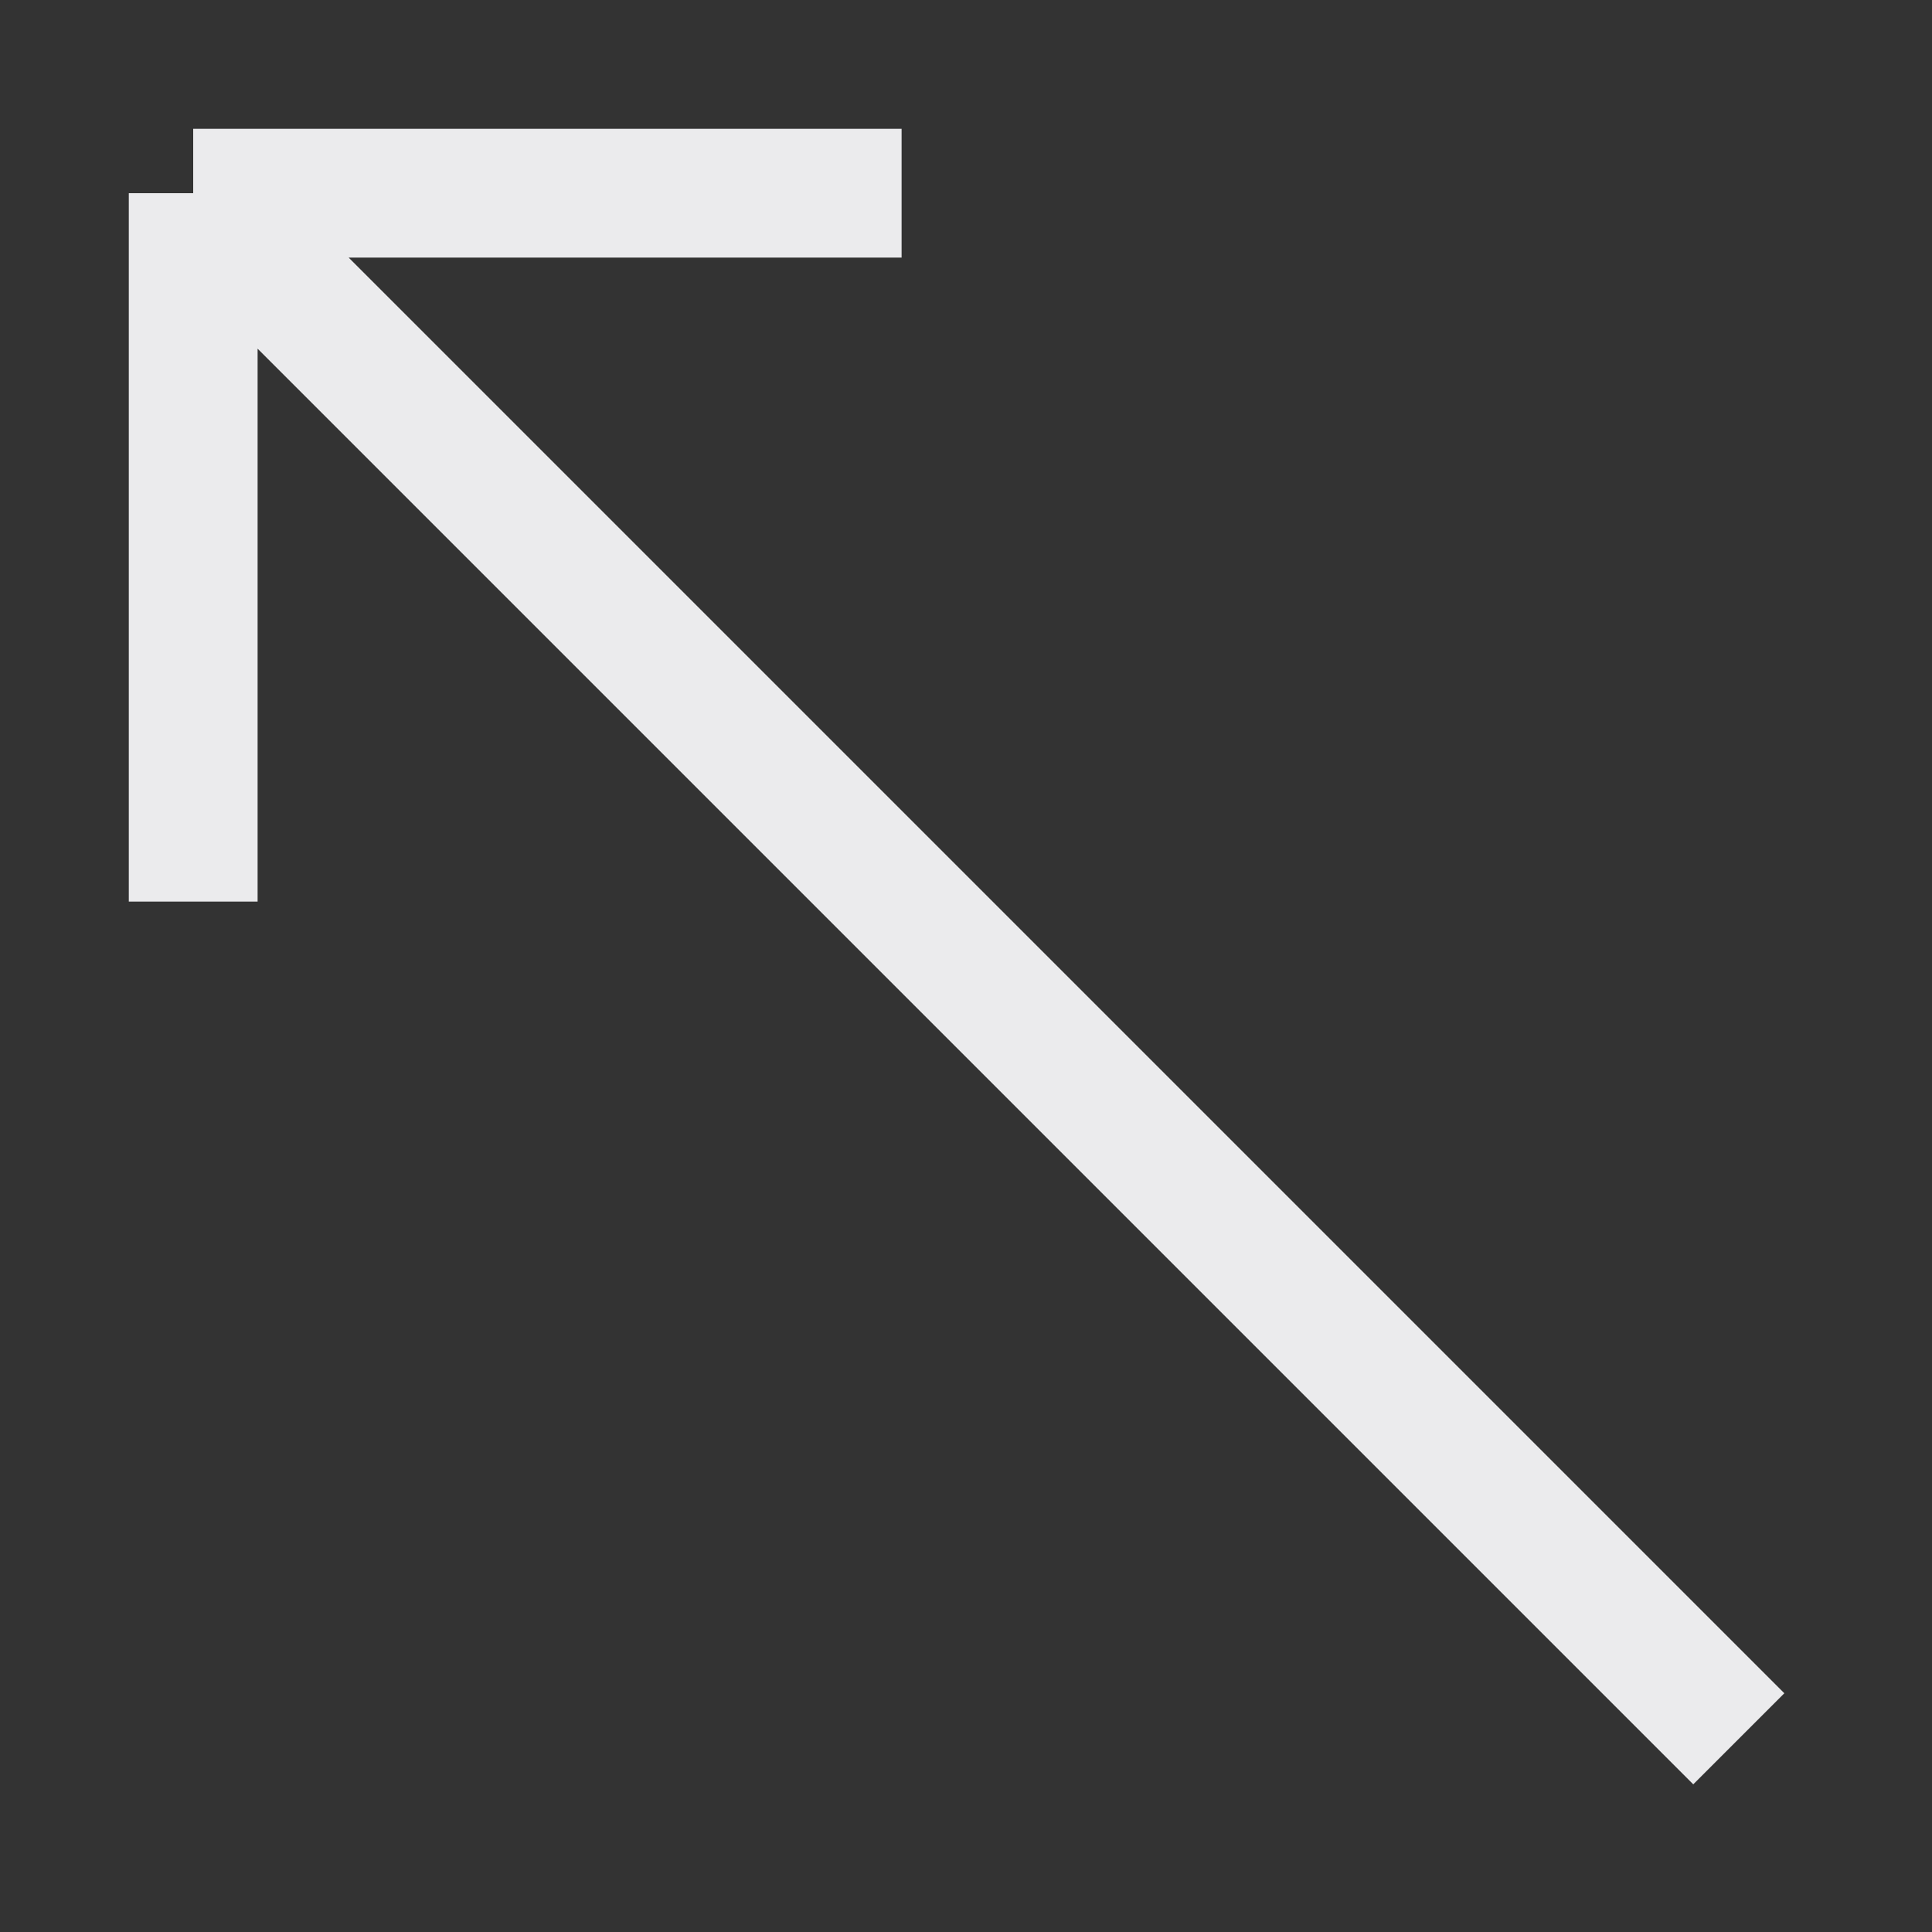 <svg width="15" height="15" viewBox="0 0 15 15" fill="none" xmlns="http://www.w3.org/2000/svg">
<rect x="0" y="0" width="15" height="15" fill="#333333" stroke="none"/>
<path d="M1.5 1.5H7M1.5 1.5V7M1.5 1.5L13.5 13.5" stroke="#EBEBED"/>
</svg>
